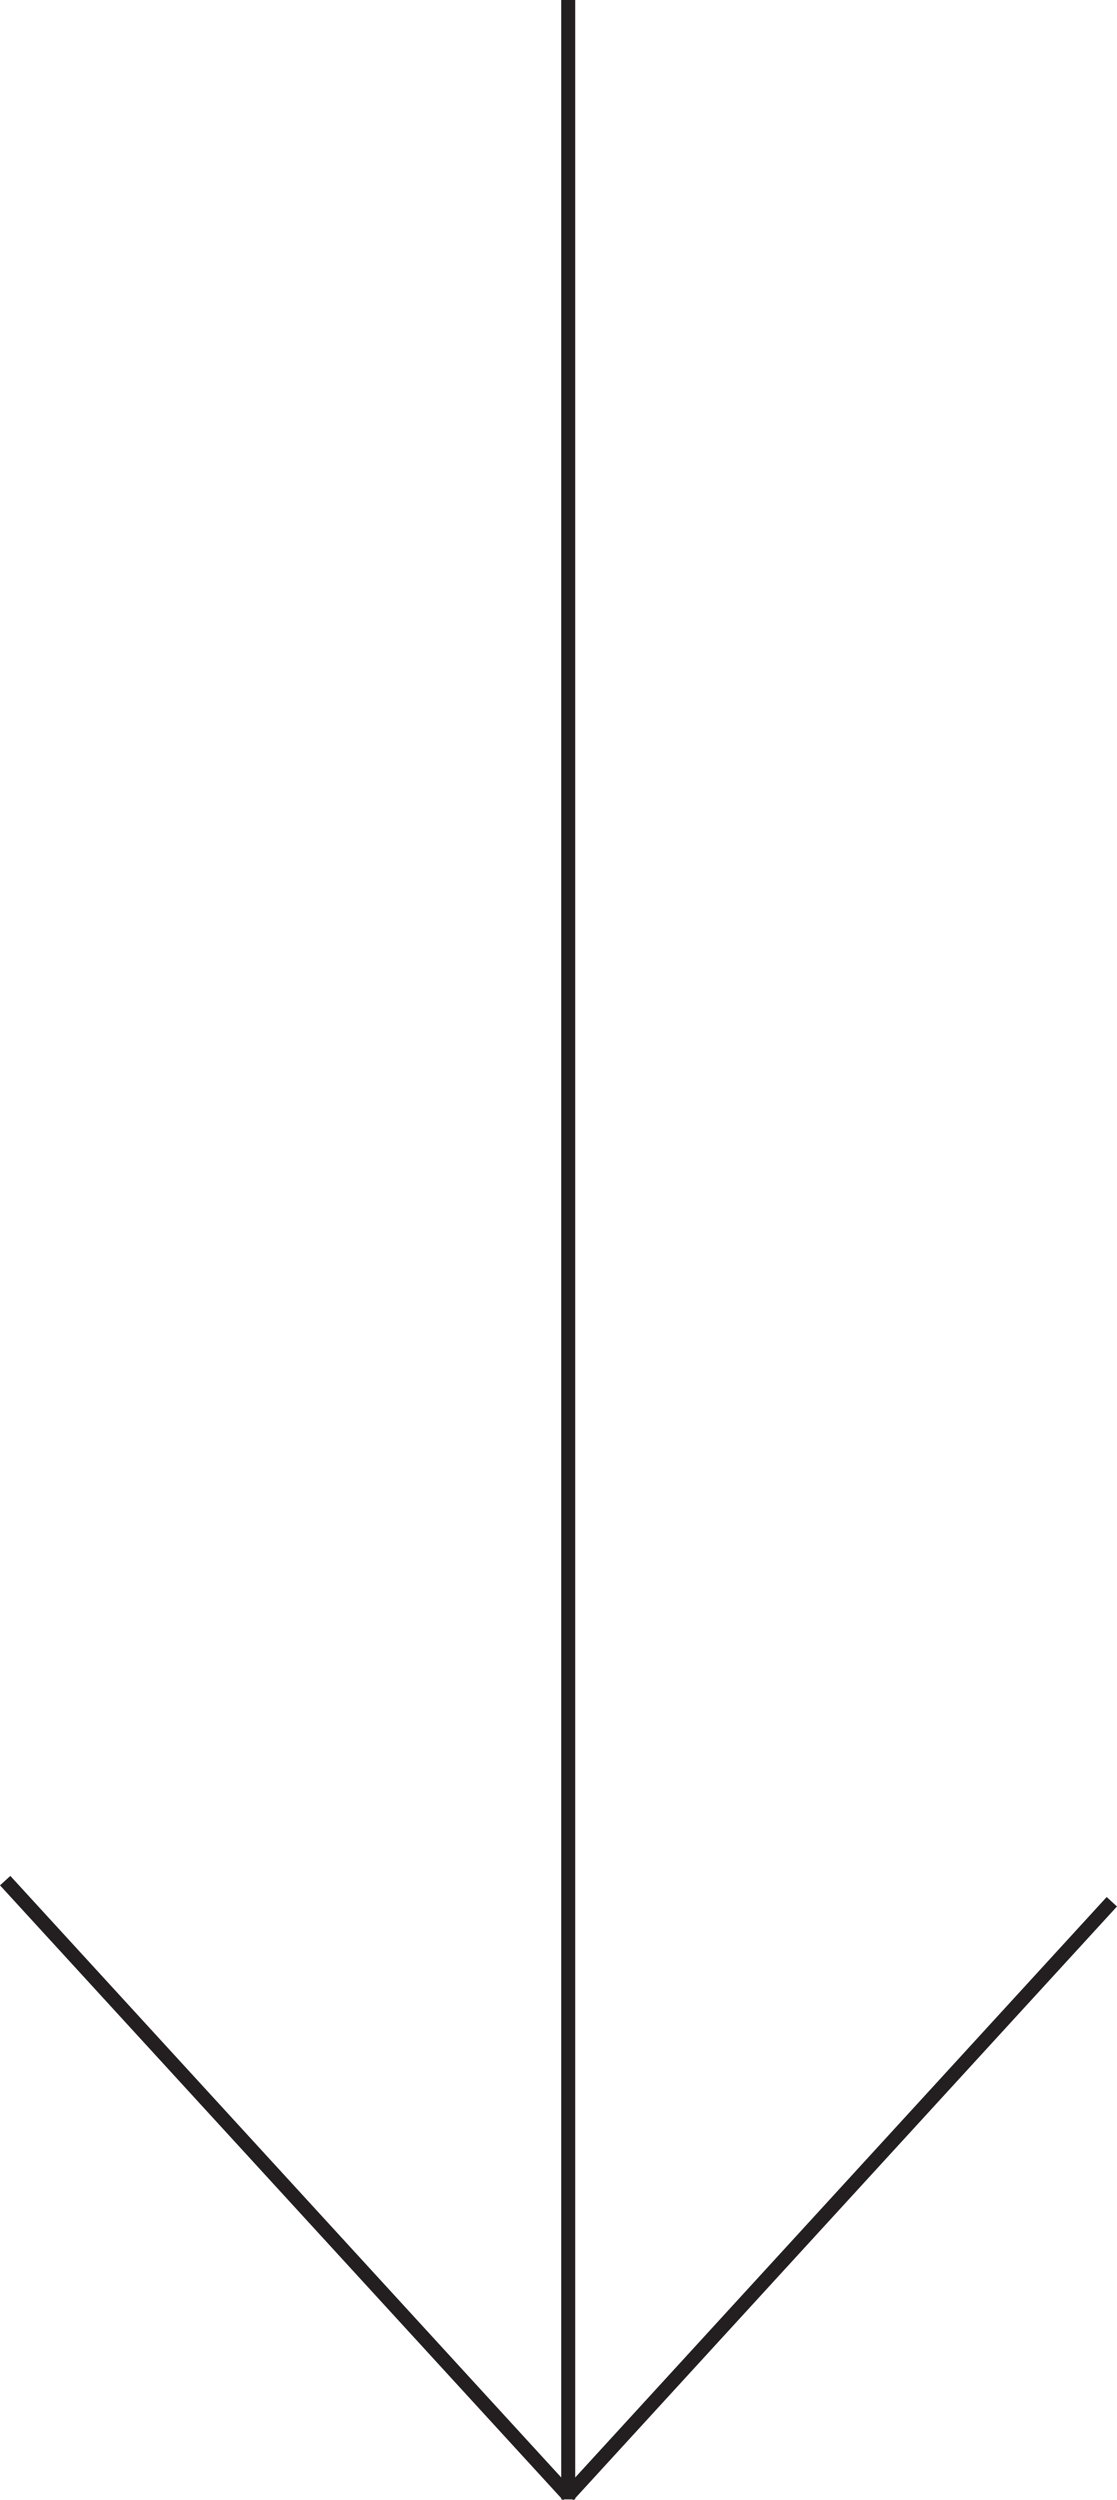 <?xml version="1.0" encoding="UTF-8"?>
<svg id="Layer_1" data-name="Layer 1" xmlns="http://www.w3.org/2000/svg" viewBox="0 0 79.85 178.71">
  <defs>
    <style>
      .cls-1 {
        fill: none;
        stroke: #231f20;
        stroke-miterlimit: 10;
      }
    </style>
  </defs>
  <line class="cls-1" x1="40.62" x2="40.62" y2="178.66"/>
  <line class="cls-1" x1="40.62" y1="178.38" x2="79.48" y2="135.94"/>
  <line class="cls-1" x1="40.62" y1="178.38" x2=".37" y2="134.43"/>
</svg>